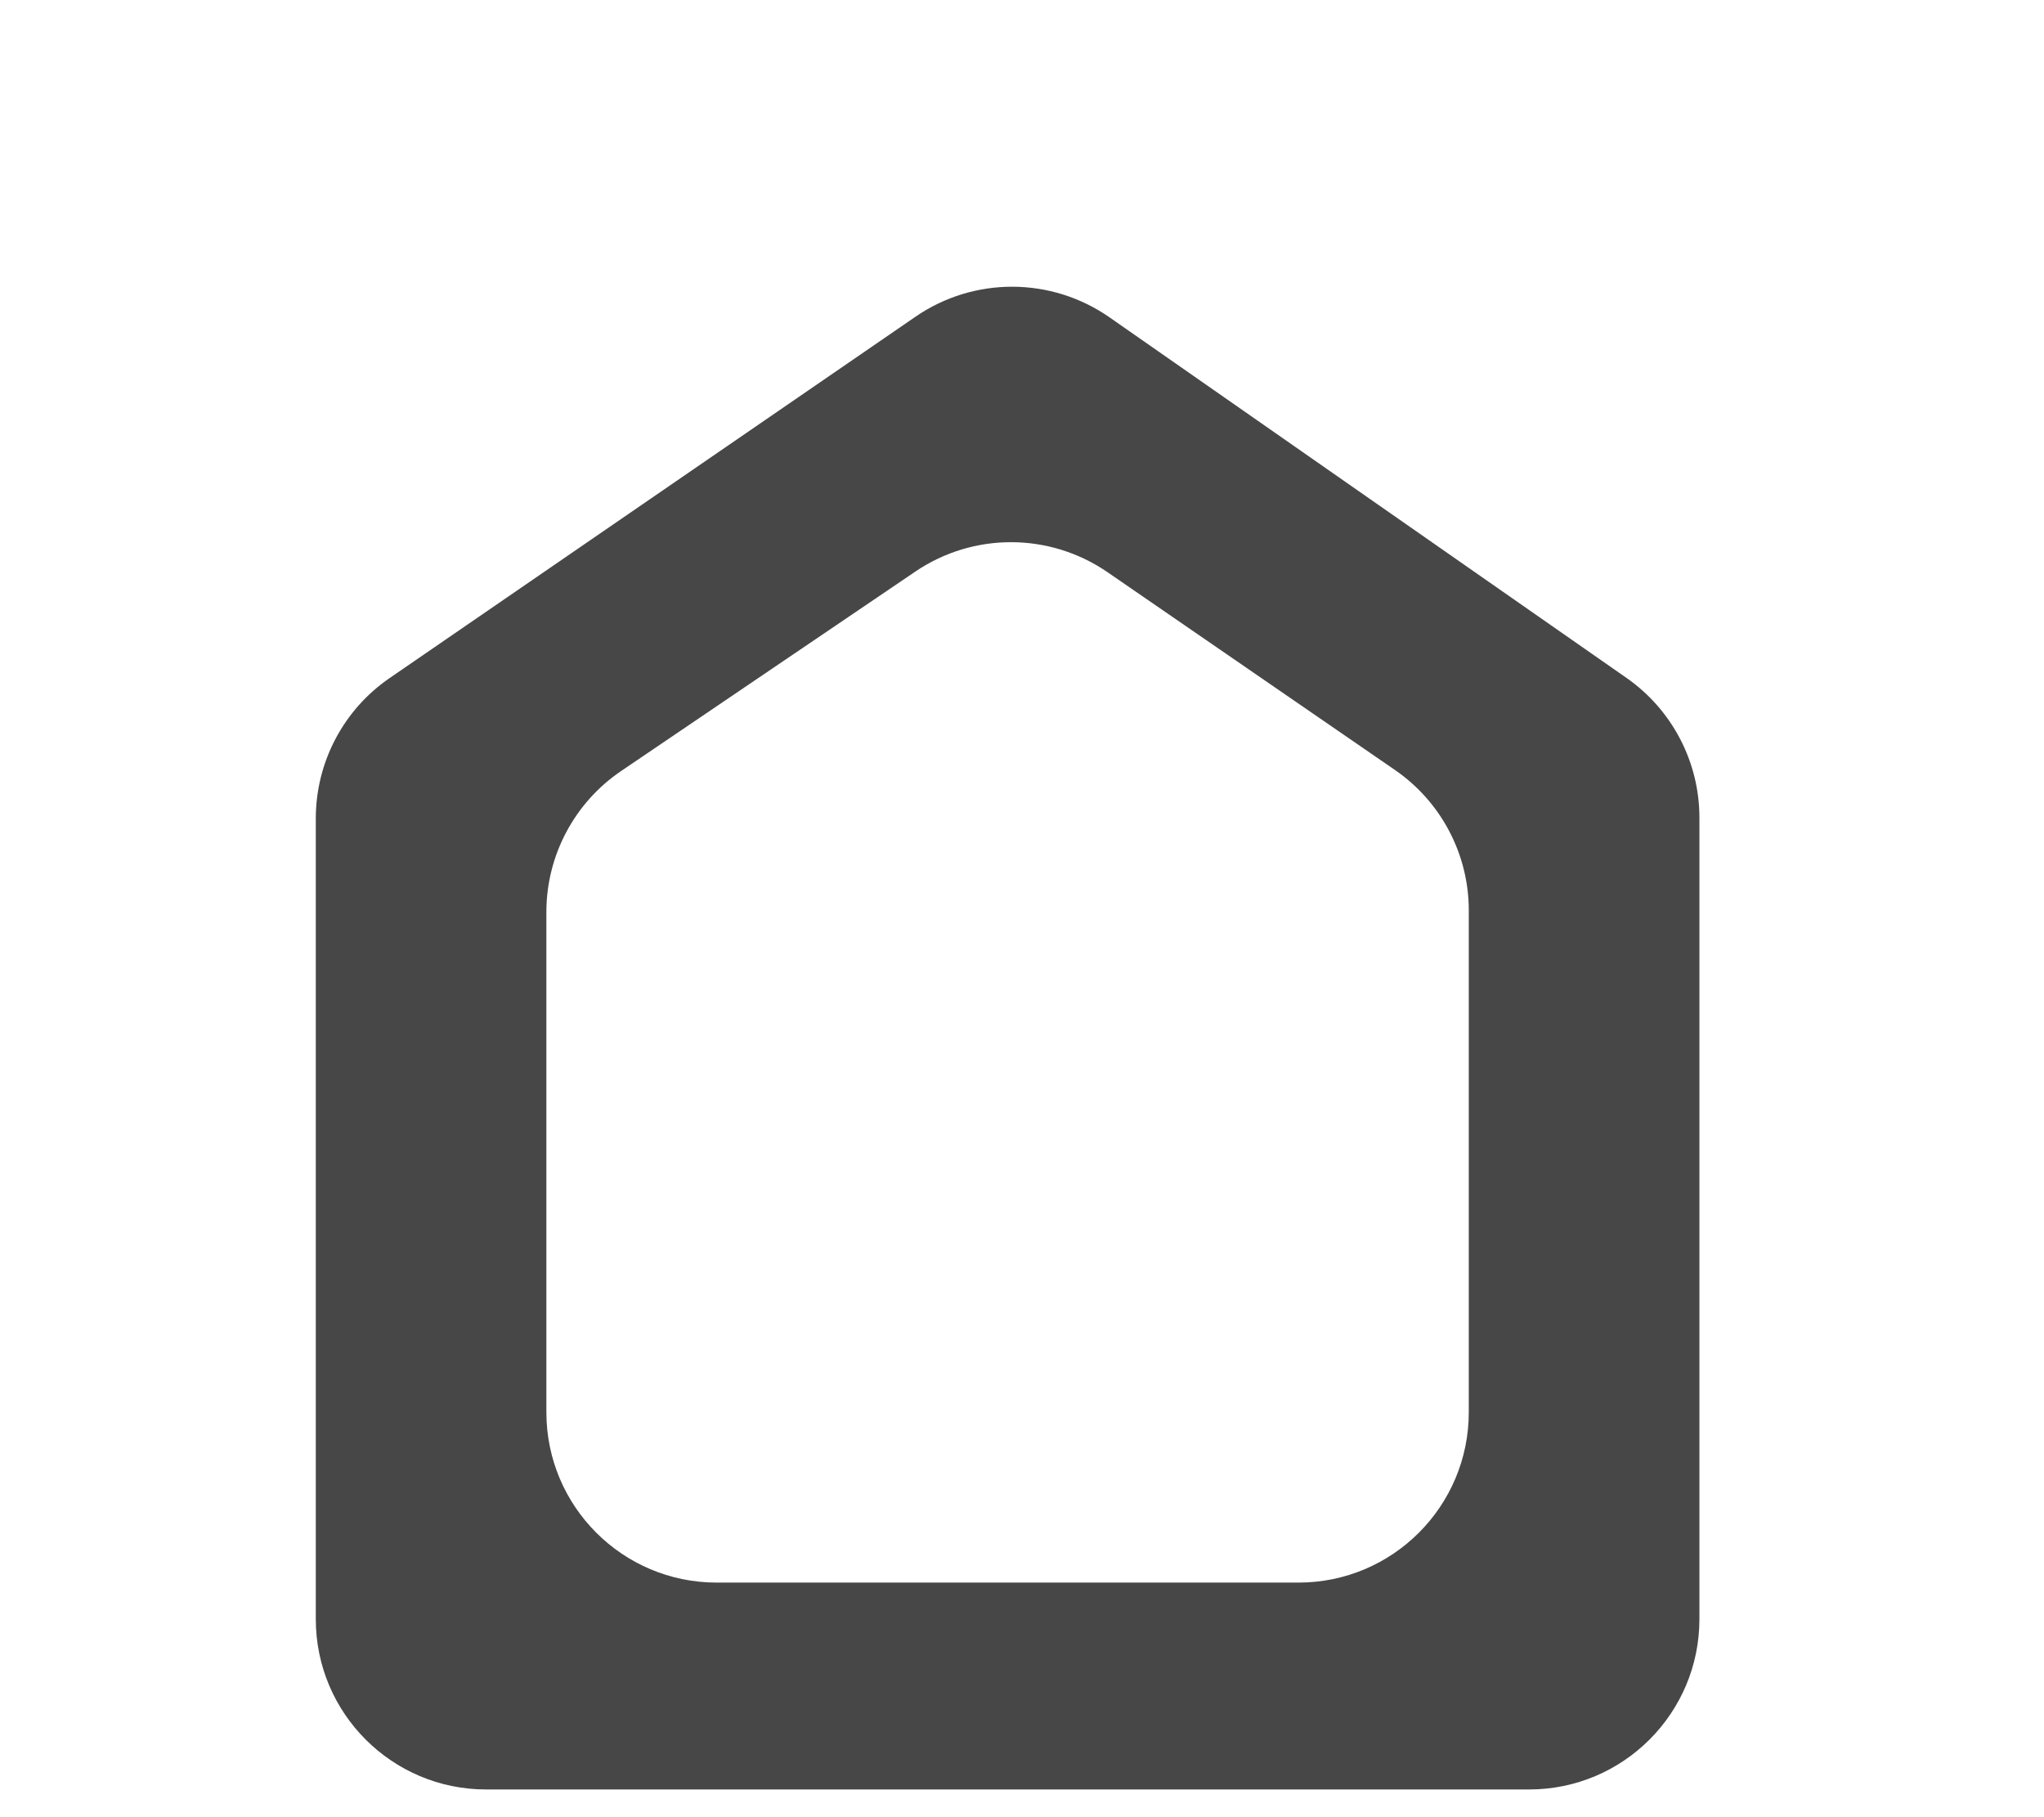 <svg width="36" height="32" viewBox="0 0 36 32" fill="none" xmlns="http://www.w3.org/2000/svg">
<path fill-rule="evenodd" clip-rule="evenodd" d="M16.126 5.576C17.156 4.869 18.516 4.874 19.541 5.588L28.647 11.938C29.451 12.499 29.931 13.418 29.931 14.399V28.512C29.931 30.169 28.588 31.512 26.931 31.512H8.562C6.905 31.512 5.562 30.169 5.562 28.512V14.413C5.562 13.424 6.048 12.499 6.863 11.94L16.126 5.576ZM25.869 16.032C25.869 15.044 25.383 14.12 24.57 13.56L19.506 10.076C18.488 9.376 17.145 9.371 16.122 10.065L10.94 13.577C10.116 14.136 9.623 15.066 9.623 16.061V24.869C9.623 26.526 10.966 27.869 12.623 27.869H22.869C24.526 27.869 25.869 26.526 25.869 24.869V16.032Z" fill="#474747"/>
</svg>
